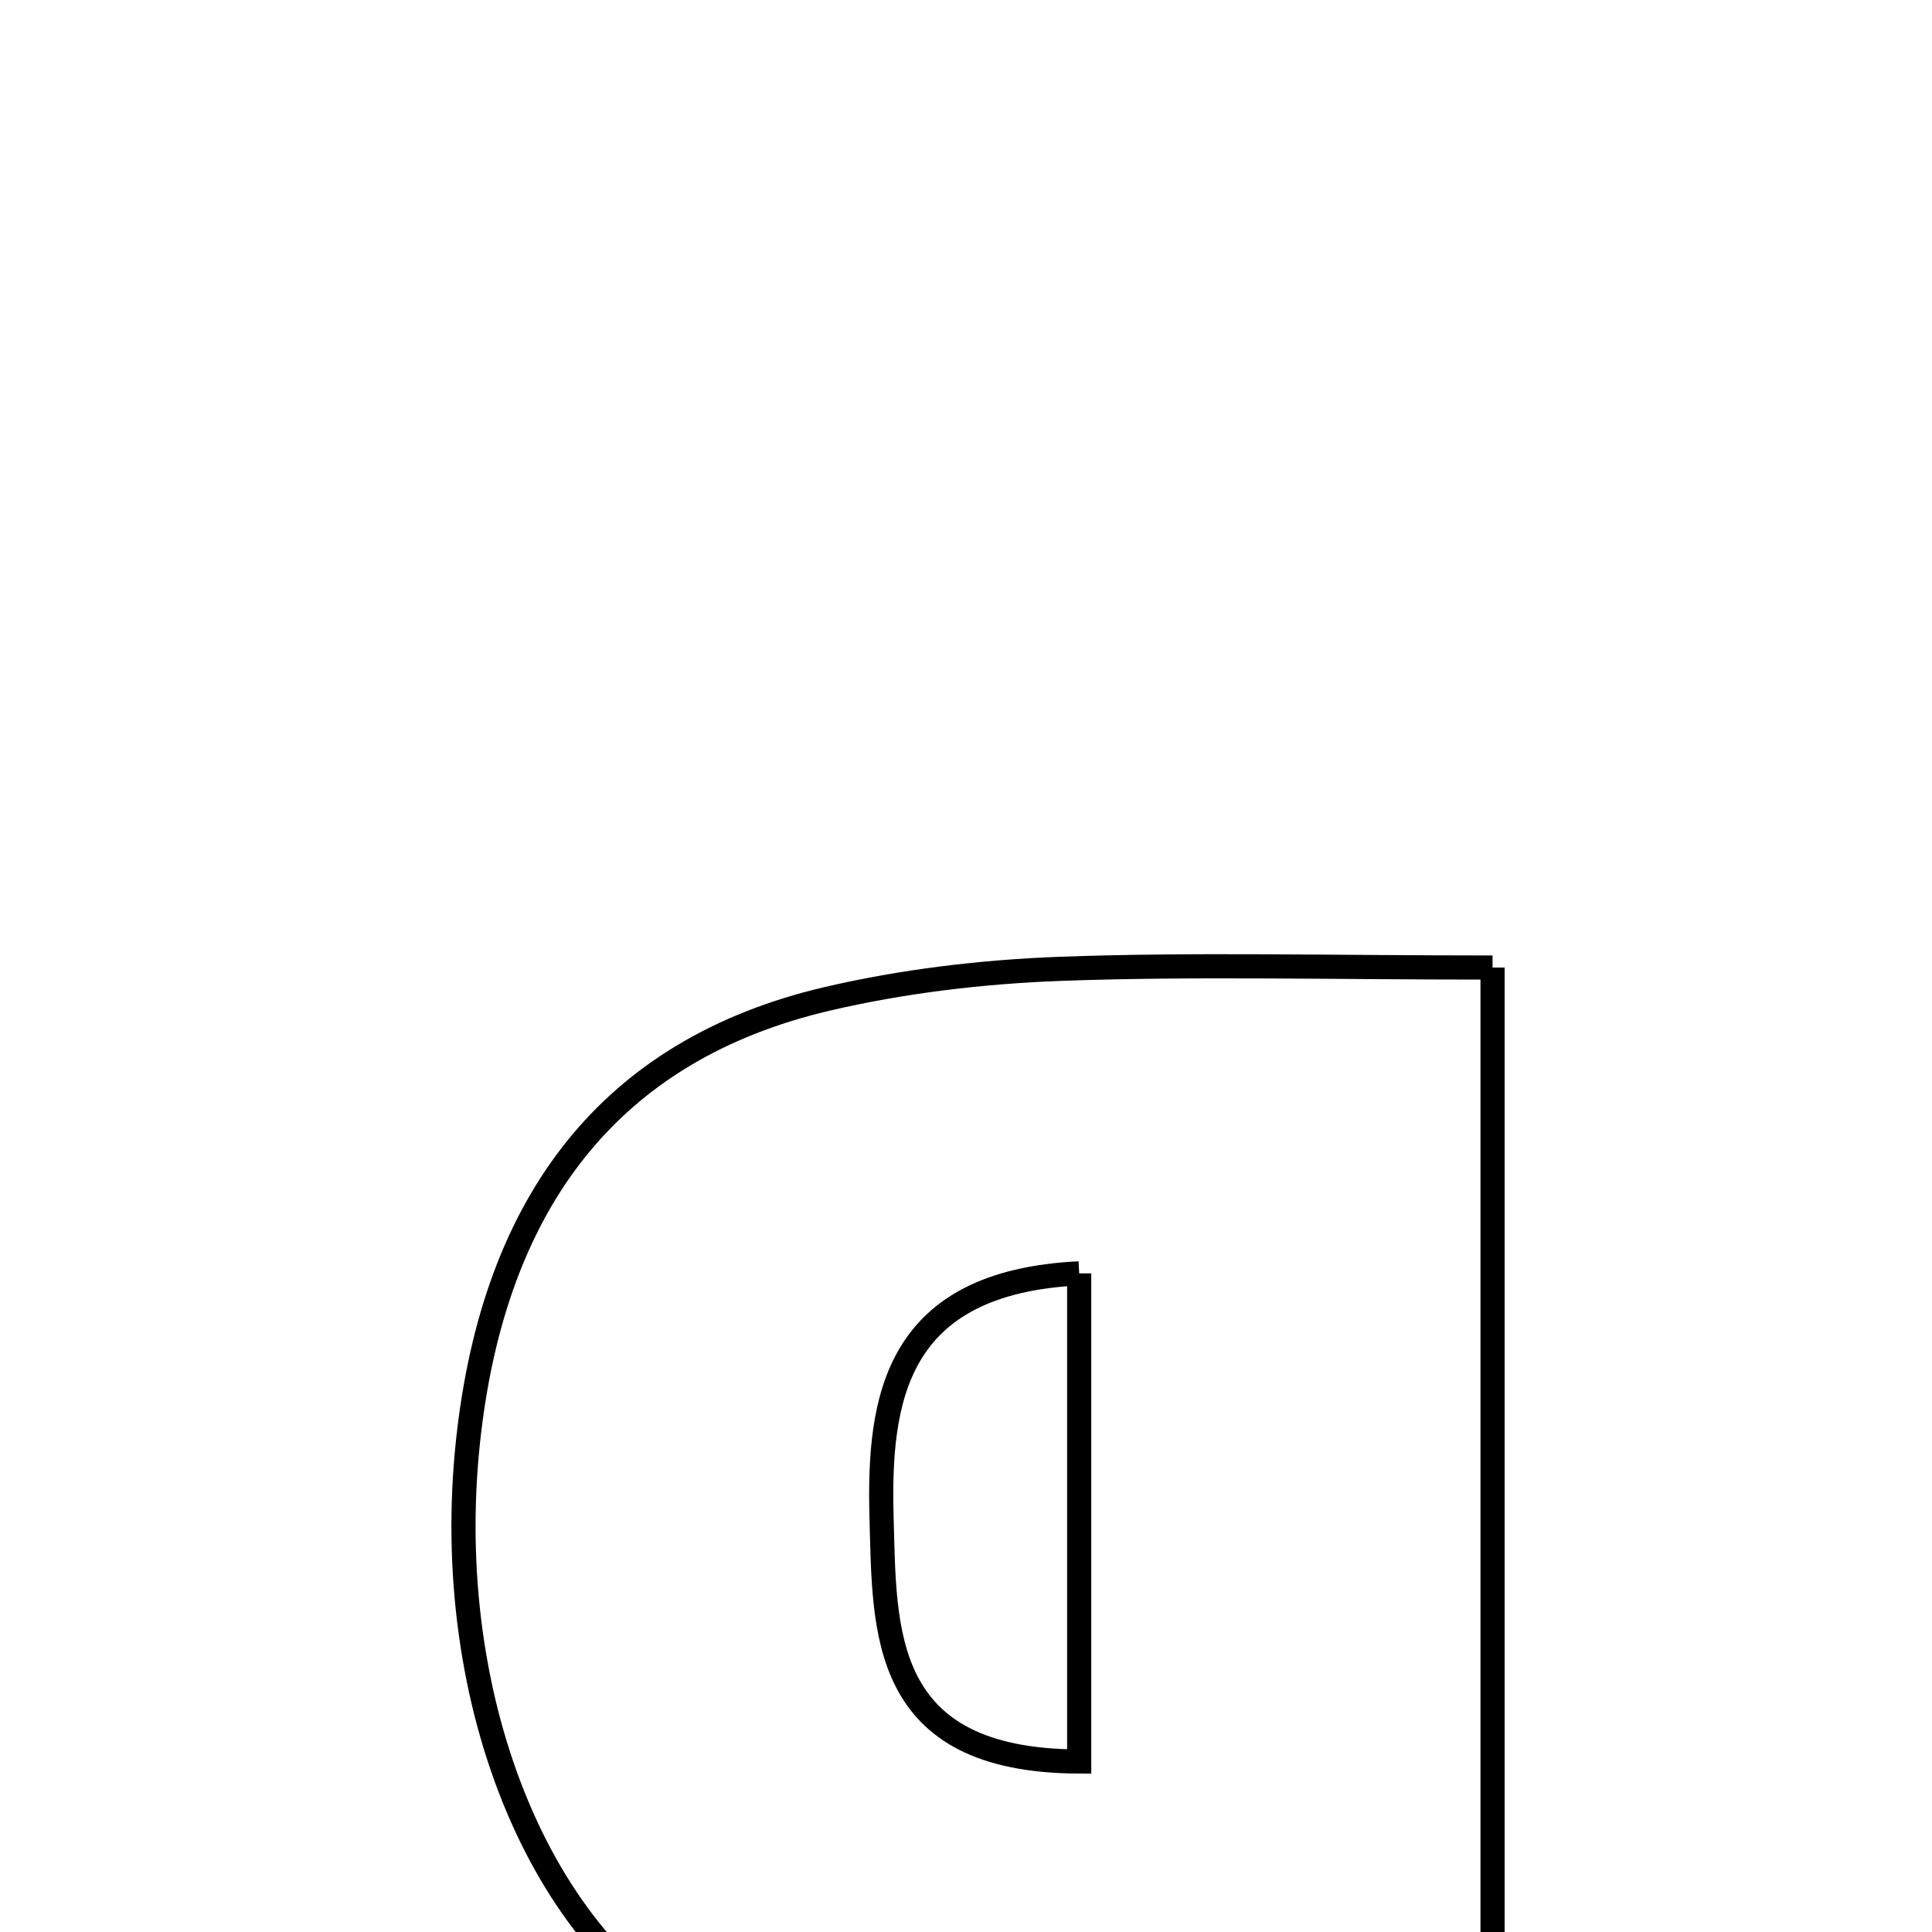<svg xmlns="http://www.w3.org/2000/svg" viewBox="0.0 0.0 24.0 24.0" height="200px" width="200px"><path fill="none" stroke="black" stroke-width=".3" stroke-opacity="1.0"  filling="0" d="M18.541 12.019 C18.541 18.564 18.541 24.884 18.541 31.204 C16.973 31.204 15.406 31.204 13.838 31.204 C13.727 29.36 13.617 27.517 13.494 25.485 C12.762 25.597 12.118 25.803 11.487 25.764 C10.632 25.711 9.718 25.626 8.952 25.281 C6.747 24.289 5.47 21.153 5.813 17.913 C6.132 14.902 7.606 13.036 10.268 12.41 C11.215 12.188 12.203 12.071 13.177 12.035 C14.825 11.975 16.478 12.019 18.541 12.019"></path>
<path fill="none" stroke="black" stroke-width=".3" stroke-opacity="1.0"  filling="0" d="M13.406 15.818 C13.406 17.86 13.406 19.734 13.406 21.882 C10.925 21.875 10.991 20.25 10.951 18.854 C10.91 17.373 11.121 15.929 13.406 15.818"></path></svg>